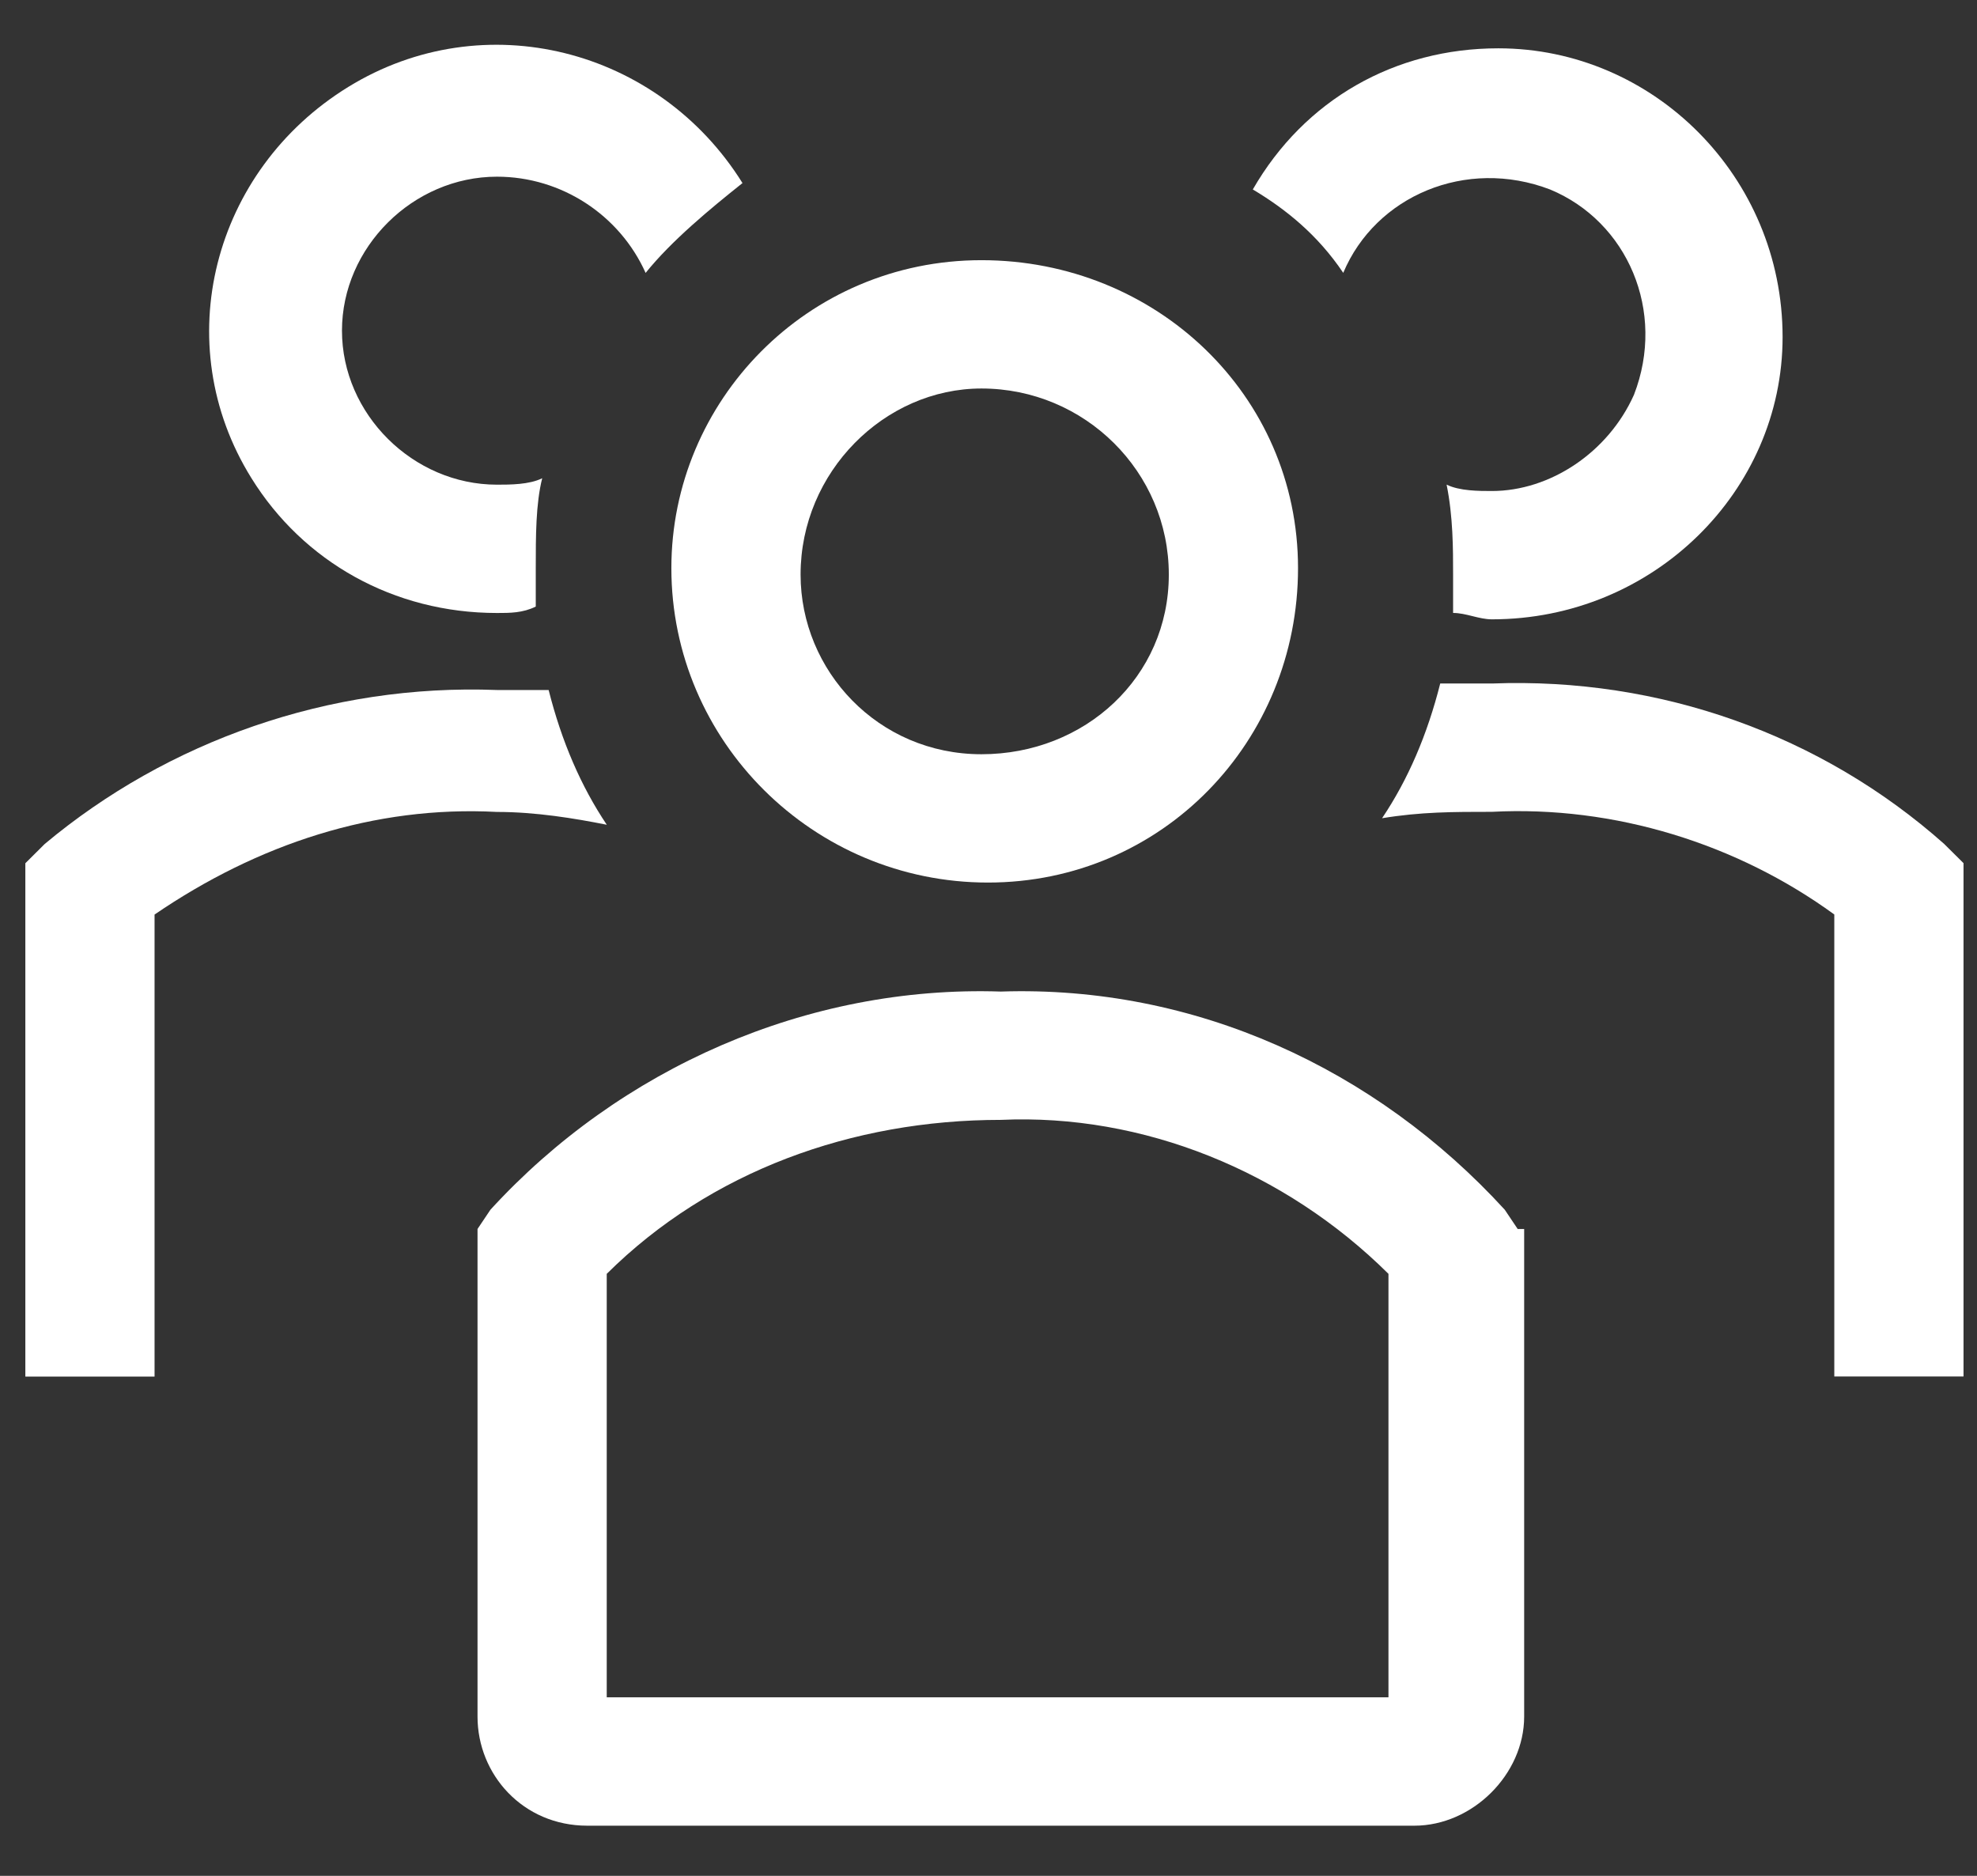 <svg width="39" height="37" viewBox="0 0 39 37" fill="none" xmlns="http://www.w3.org/2000/svg">
<rect x="0" y="0" width="39" height="37" fill="#333333" stroke="none"/>
<path d="M19.489 17.408C22.93 17.408 25.606 14.623 25.606 11.206C25.606 7.789 22.802 5.132 19.361 5.132C15.92 5.132 13.244 7.916 13.244 11.206C13.244 14.623 16.048 17.408 19.489 17.408ZM19.361 7.663C19.489 7.663 19.489 7.663 19.361 7.663C21.4 7.663 23.057 9.308 23.057 11.333C23.057 13.358 21.4 14.877 19.361 14.877C17.322 14.877 15.793 13.231 15.793 11.333C15.793 9.308 17.45 7.663 19.361 7.663Z" fill="white"/>
<path d="M38.352 16.646C35.93 14.494 32.744 13.355 29.43 13.482H28.411C28.156 14.494 27.774 15.38 27.264 16.139C28.029 16.013 28.666 16.013 29.43 16.013C31.852 15.886 34.273 16.646 36.185 18.038V27.15H38.734V17.025L38.352 16.646Z" fill="white"/>
<path d="M26.498 5.382C27.136 3.863 28.92 3.104 30.577 3.737C32.106 4.37 32.871 6.142 32.233 7.787C31.724 8.926 30.577 9.685 29.43 9.685C29.175 9.685 28.792 9.685 28.537 9.559C28.665 10.191 28.665 10.824 28.665 11.331V12.09C28.92 12.09 29.175 12.216 29.43 12.216C32.616 12.216 35.165 9.685 35.165 6.648C35.165 3.484 32.616 0.953 29.557 0.953C27.518 0.953 25.734 1.965 24.714 3.737C25.351 4.117 25.988 4.623 26.498 5.382Z" fill="white"/>
<path d="M11.97 16.268C11.46 15.508 11.078 14.622 10.823 13.61H9.804C6.49 13.483 3.304 14.622 0.882 16.647L0.5 17.027V27.152H3.049V18.039C5.088 16.647 7.382 15.888 9.804 16.015C10.568 16.015 11.333 16.141 11.97 16.268Z" fill="white"/>
<path d="M9.804 12.091C10.059 12.091 10.314 12.091 10.569 11.964V11.205C10.569 10.572 10.569 9.939 10.696 9.433C10.441 9.56 10.059 9.56 9.804 9.56C8.148 9.56 6.746 8.168 6.746 6.522C6.746 4.877 8.148 3.485 9.804 3.485C11.079 3.485 12.226 4.244 12.736 5.383C13.245 4.75 14.01 4.118 14.647 3.611C12.991 0.954 9.549 0.068 6.873 1.713C4.197 3.358 3.305 6.775 4.961 9.433C5.981 11.078 7.765 12.091 9.804 12.091Z" fill="white"/>
<path d="M29.939 24.241L29.684 23.861C27.136 21.076 23.567 19.431 19.744 19.558C15.92 19.431 12.224 21.076 9.675 23.861L9.42 24.241V33.859C9.42 34.998 10.312 36.011 11.587 36.011H27.9C29.047 36.011 30.067 34.998 30.067 33.859V24.241H29.939ZM27.39 33.479H11.969V25.126C14.008 23.102 16.812 22.089 19.744 22.089C22.547 21.962 25.351 23.102 27.39 25.126V33.479Z" fill="white"/>
</svg>
